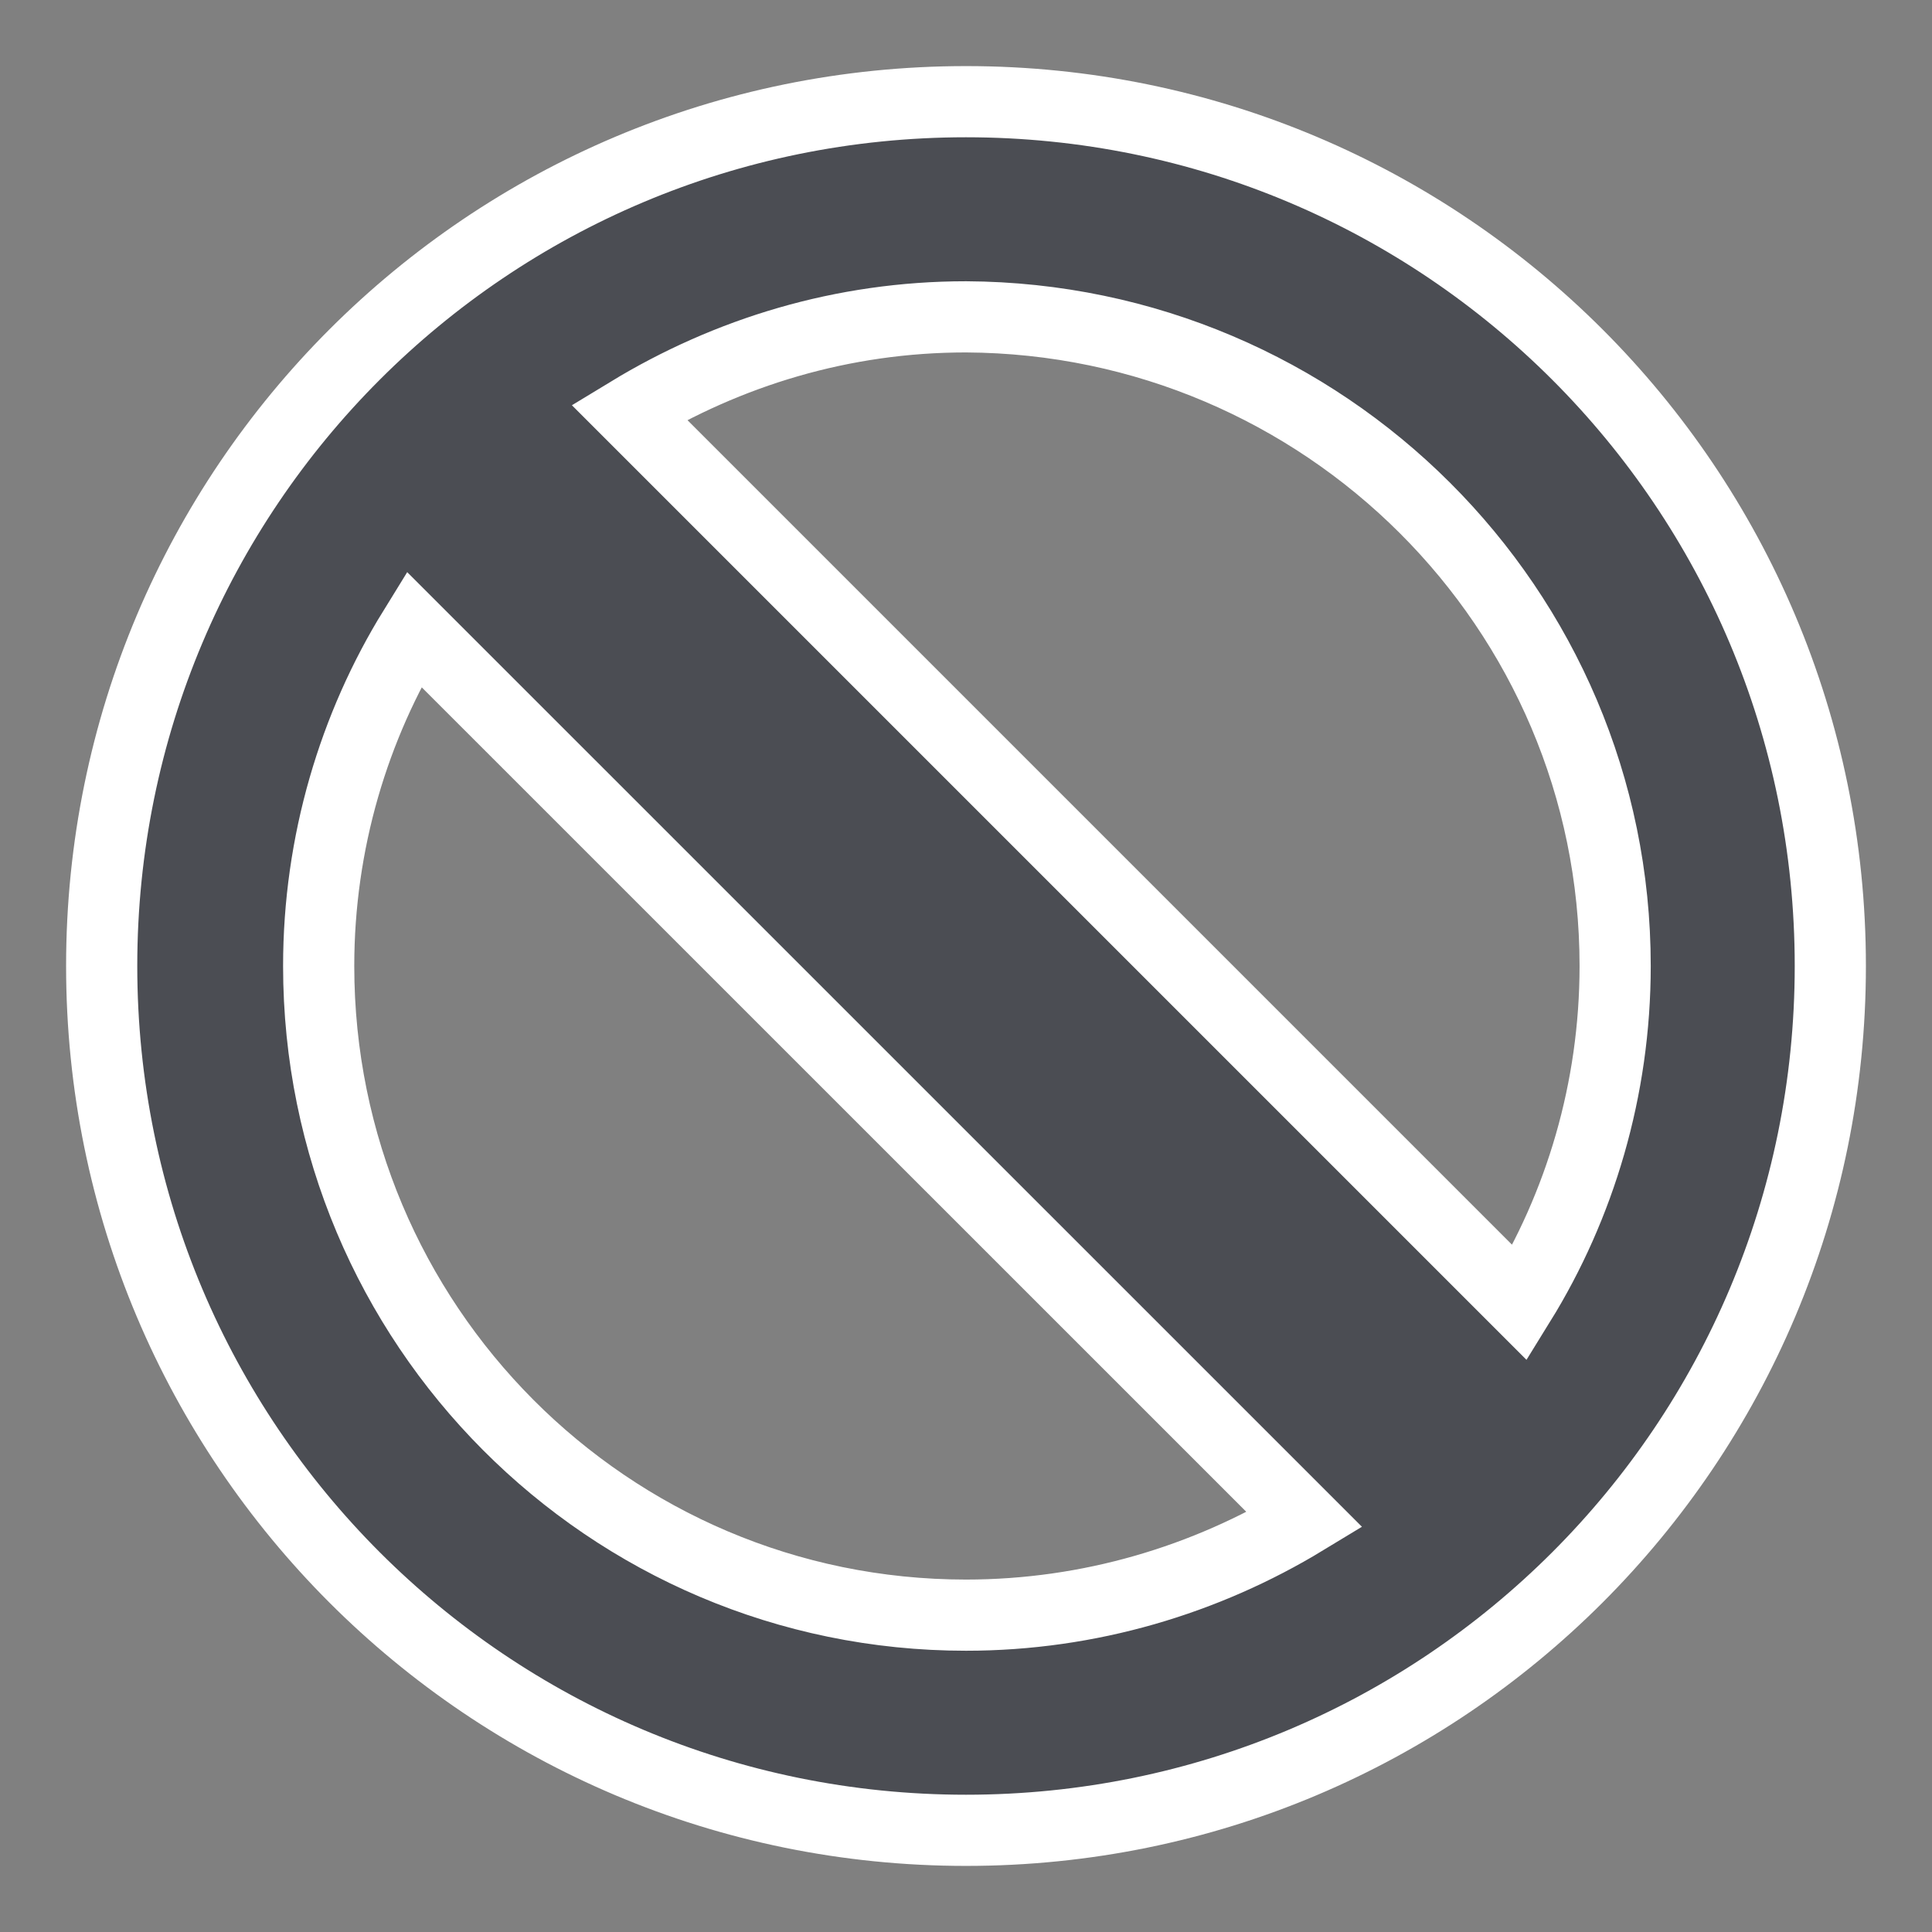 <?xml version="1.0" encoding="UTF-8"?>
<svg width="19px" height="19px" viewBox="0 0 19 19" version="1.1" xmlns="http://www.w3.org/2000/svg" xmlns:xlink="http://www.w3.org/1999/xlink">
    <rect x="0" y="0" width="19" height="19" fill="#808080" stroke="none"/>
    <title>block icon</title>
    <g id="Page-1" stroke="none" stroke-width="1" fill="none" fill-rule="evenodd">
        <g id="Manage-screen" transform="translate(-19, -409)" fill="#4B4D53" fill-rule="nonzero" stroke="#FFFFFF" stroke-width="0.7">
            <g id="Group" transform="translate(20, 407)">
                <path d="M0,11.5 C0,16.201 3.799,20 8.5,20 C13.201,20 17,16.201 17,11.5 C17,6.799 13.201,3 8.5,3 C3.799,3 0,6.799 0,11.5 Z M14.884,11.5 C14.884,12.714 14.537,13.859 13.947,14.813 L5.187,6.053 C6.158,5.463 7.286,5.116 8.5,5.116 C12.021,5.134 14.884,7.979 14.884,11.5 Z M2.134,11.5 C2.134,10.286 2.481,9.141 3.07,8.187 L11.831,16.947 C10.859,17.537 9.714,17.884 8.5,17.884 C4.979,17.884 2.134,15.021 2.134,11.5 Z" id="block-icon"></path>
            </g>
        </g>
    </g>
</svg>